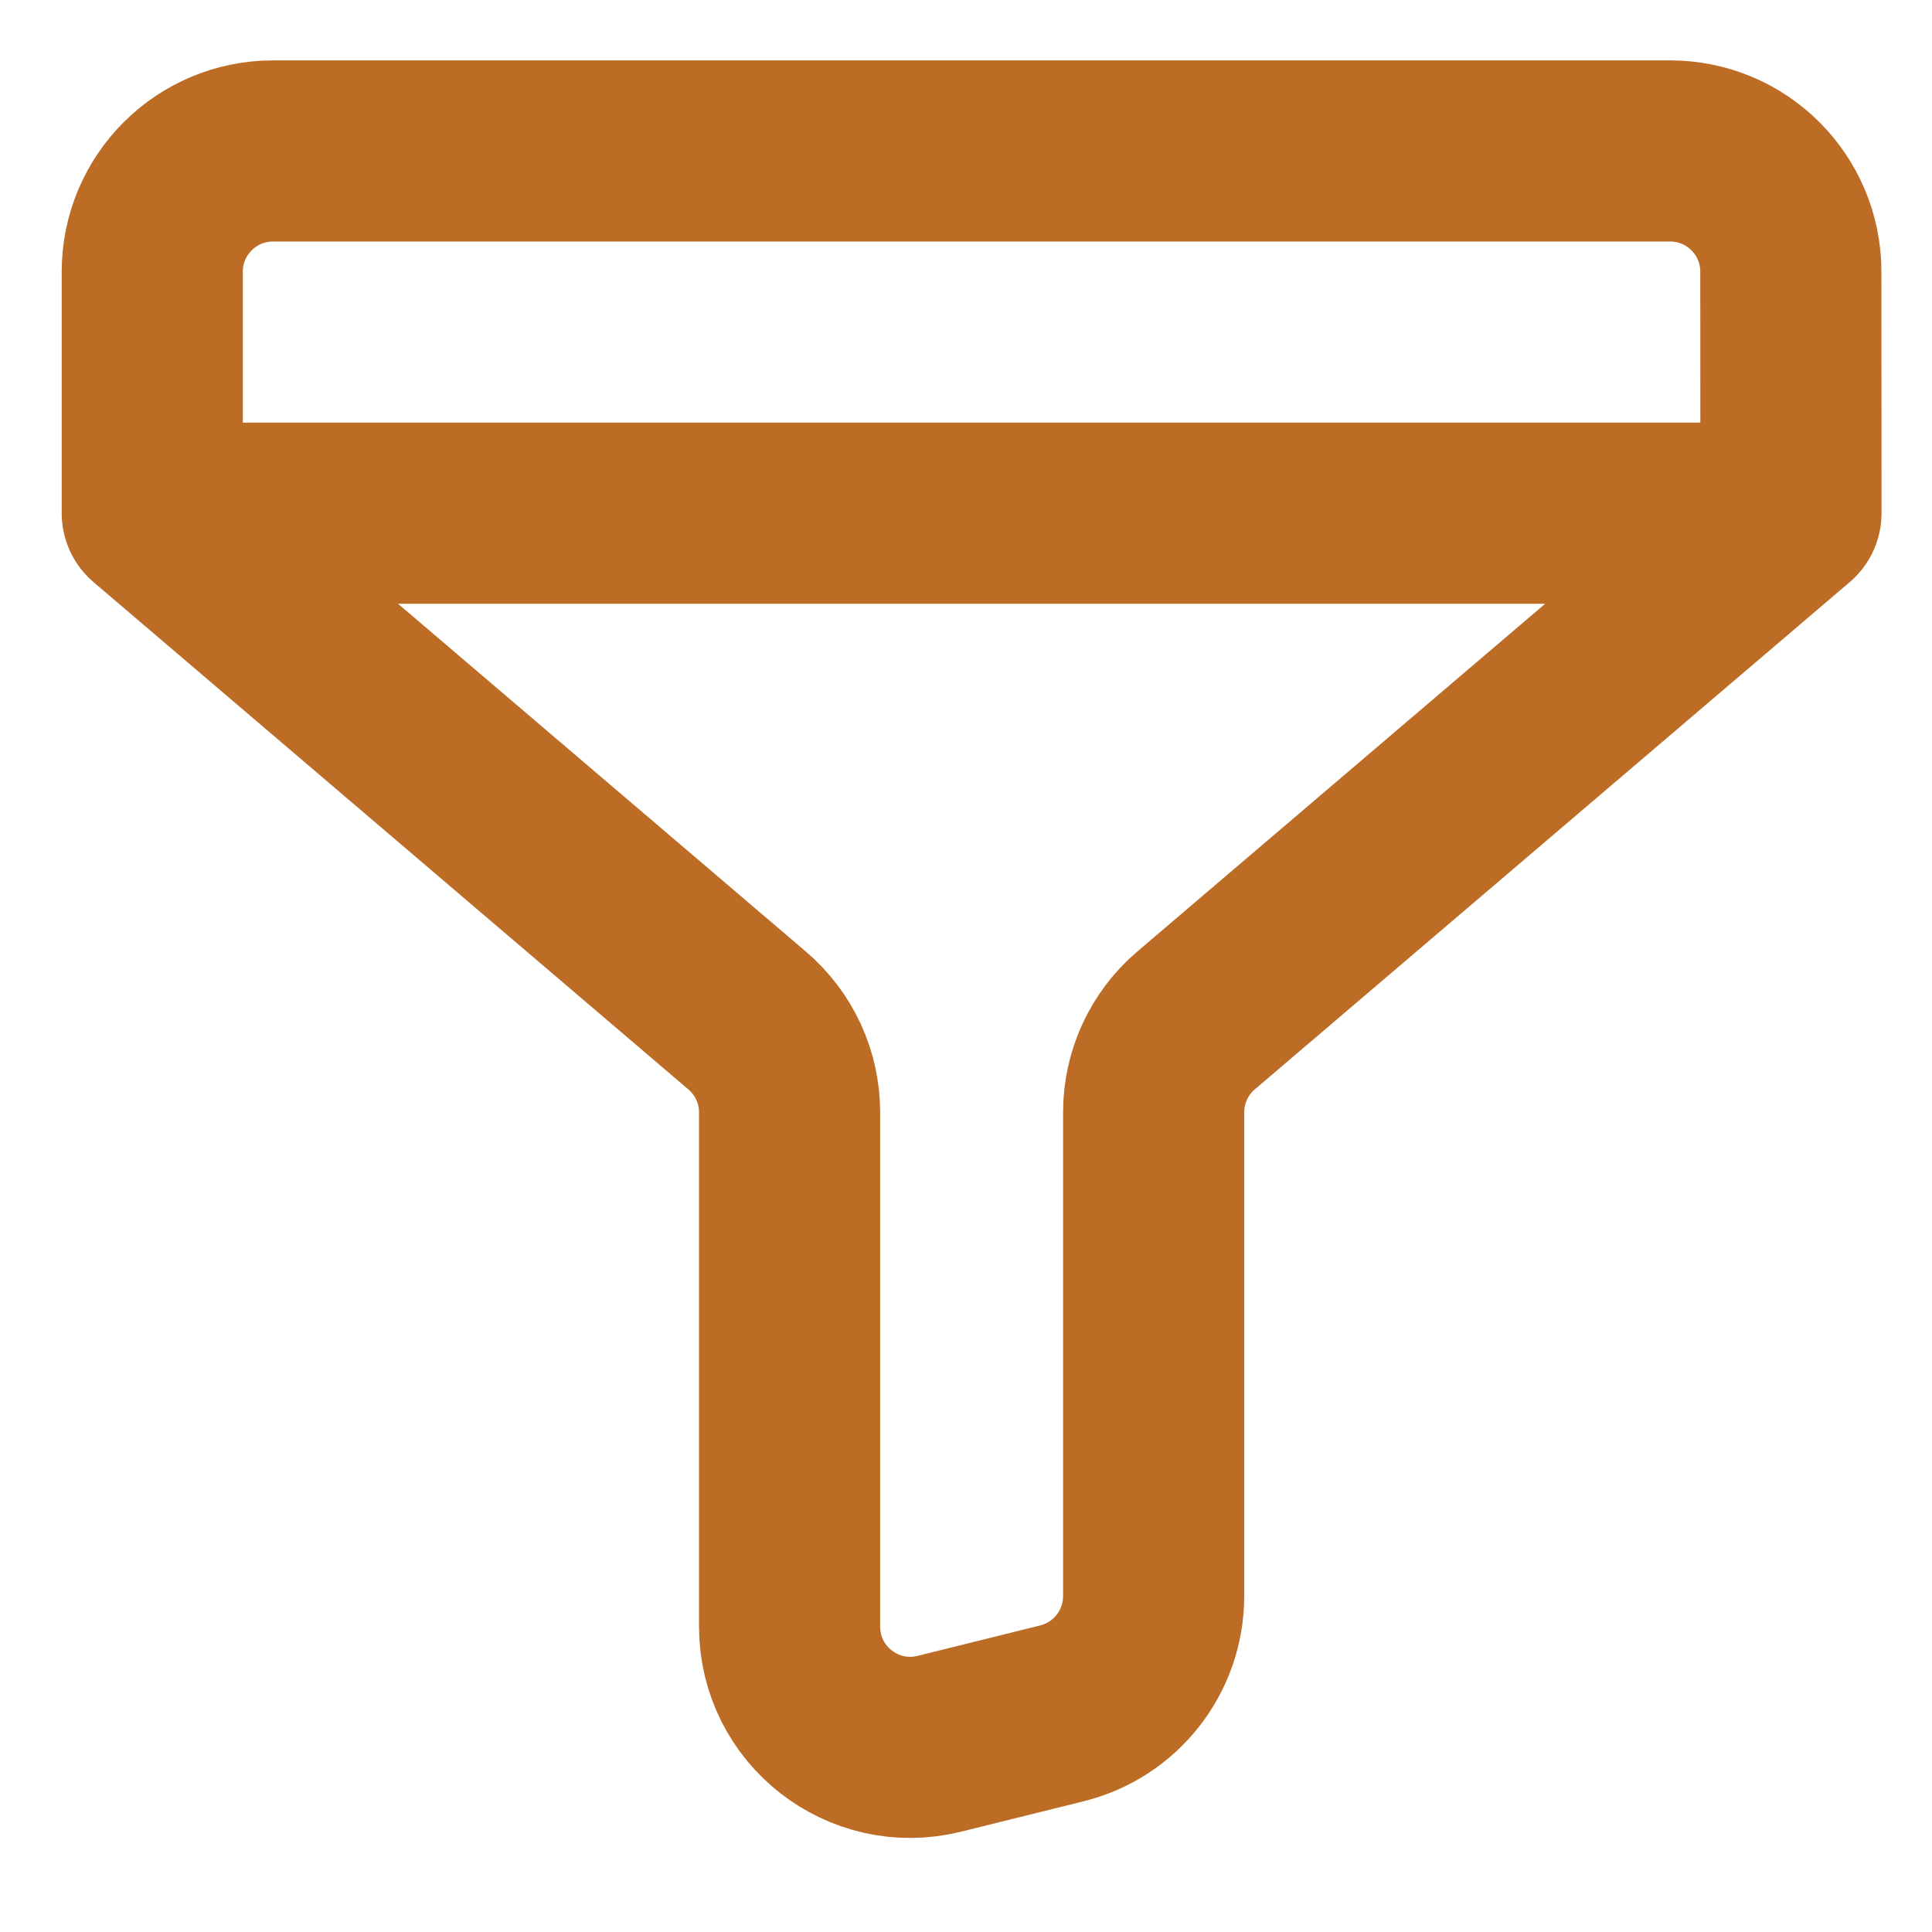 <svg width="16" height="16" viewBox="0 0 16 16" fill="none" xmlns="http://www.w3.org/2000/svg">
<path d="M1.261 4.25V2.25C1.261 1.698 1.709 1.25 2.261 1.25H13.831C14.384 1.25 14.831 1.698 14.831 2.25L14.832 4.25M1.261 4.25L6.187 8.451C6.41 8.641 6.539 8.919 6.539 9.211V13.471C6.539 14.121 7.149 14.598 7.78 14.441L8.795 14.189C9.241 14.078 9.554 13.678 9.554 13.218V9.211C9.554 8.919 9.682 8.641 9.905 8.451L14.832 4.25M1.261 4.25H14.832" stroke="#BC6C25" stroke-width="1.5" stroke-linecap="round" stroke-linejoin="round"/>
</svg>
